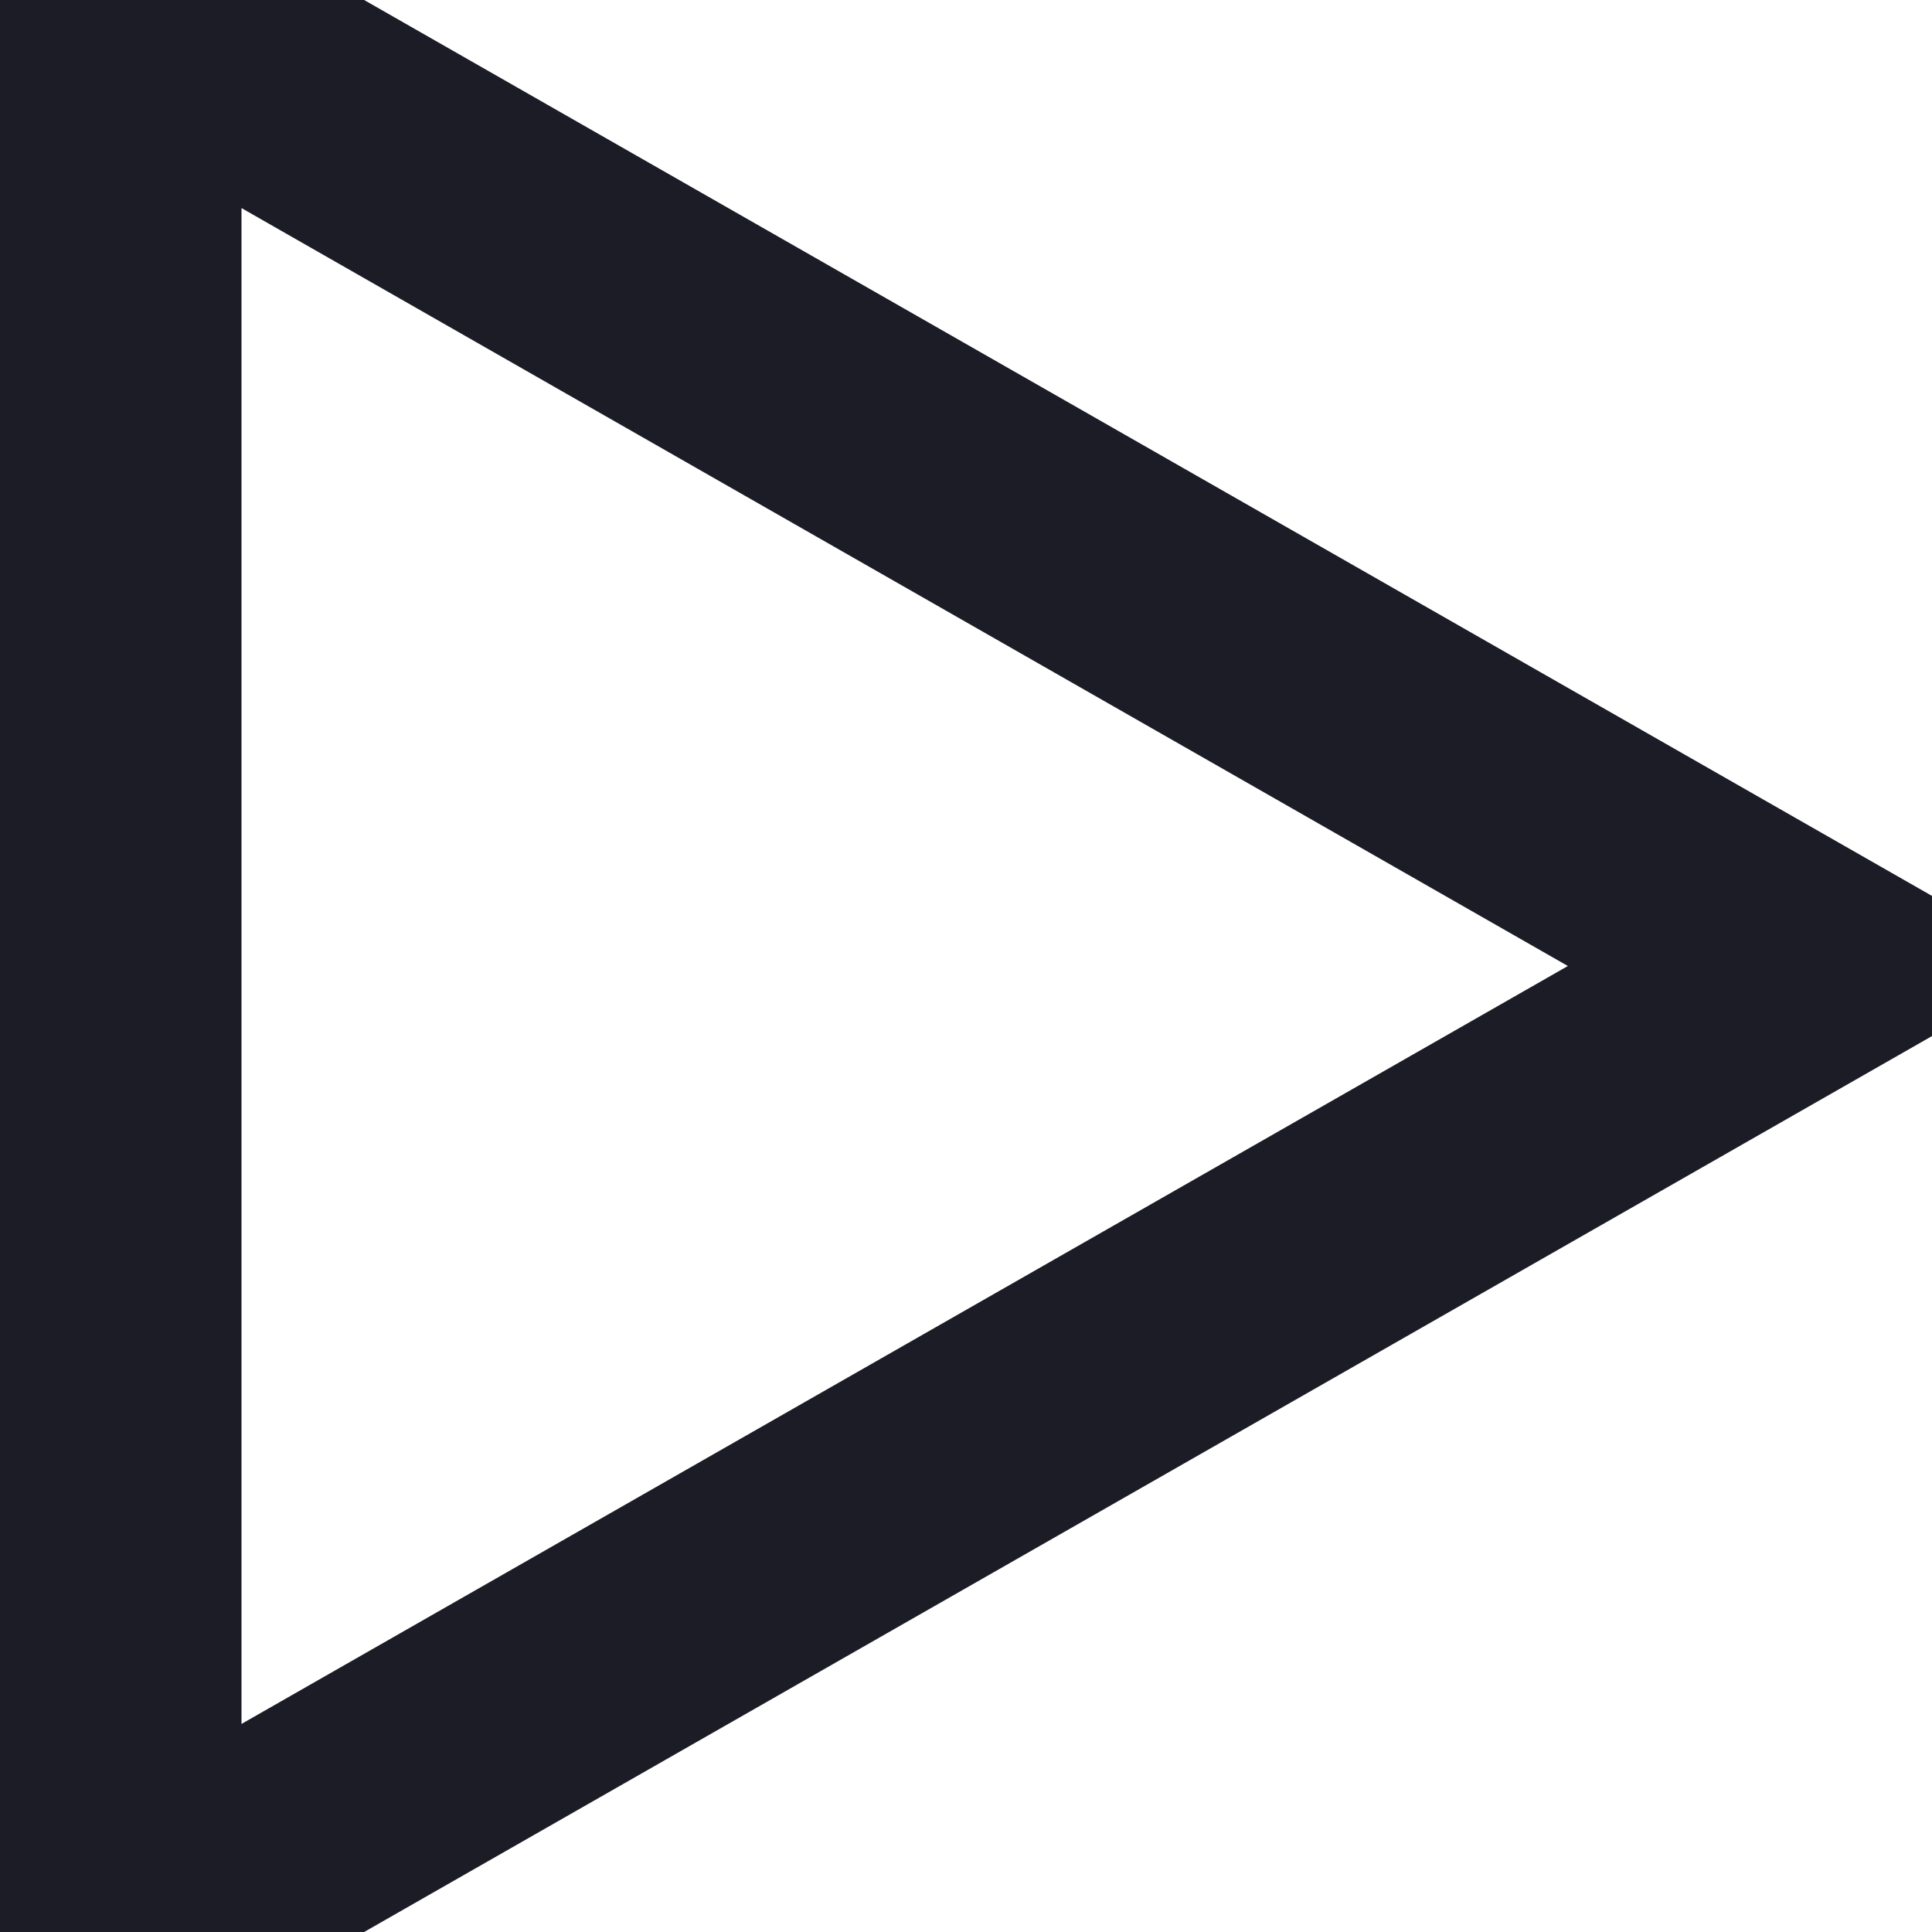 <?xml version="1.0" encoding="UTF-8" standalone="no"?>
<svg width="16px" height="16px" viewBox="0 0 16 16" version="1.1" xmlns="http://www.w3.org/2000/svg" xmlns:xlink="http://www.w3.org/1999/xlink" xmlns:sketch="http://www.bohemiancoding.com/sketch/ns">
    <!-- Generator: Sketch 3.0.1 (7597) - http://www.bohemiancoding.com/sketch -->
    <title>icon-bullet-secondary</title>
    <description>Created with Sketch.</description>
    <defs></defs>
    <g id="Icons" stroke="none" stroke-width="1" fill="none" fill-rule="evenodd" sketch:type="MSPage">
        <g id="icon-bullet-secondary" sketch:type="MSArtboardGroup" stroke="#1C1C26" stroke-width="2">
            <path d="M1,16 L1,0 L15,8 L1,16 Z" id="Triangle-2" sketch:type="MSShapeGroup"></path>
        </g>
    </g>
</svg>